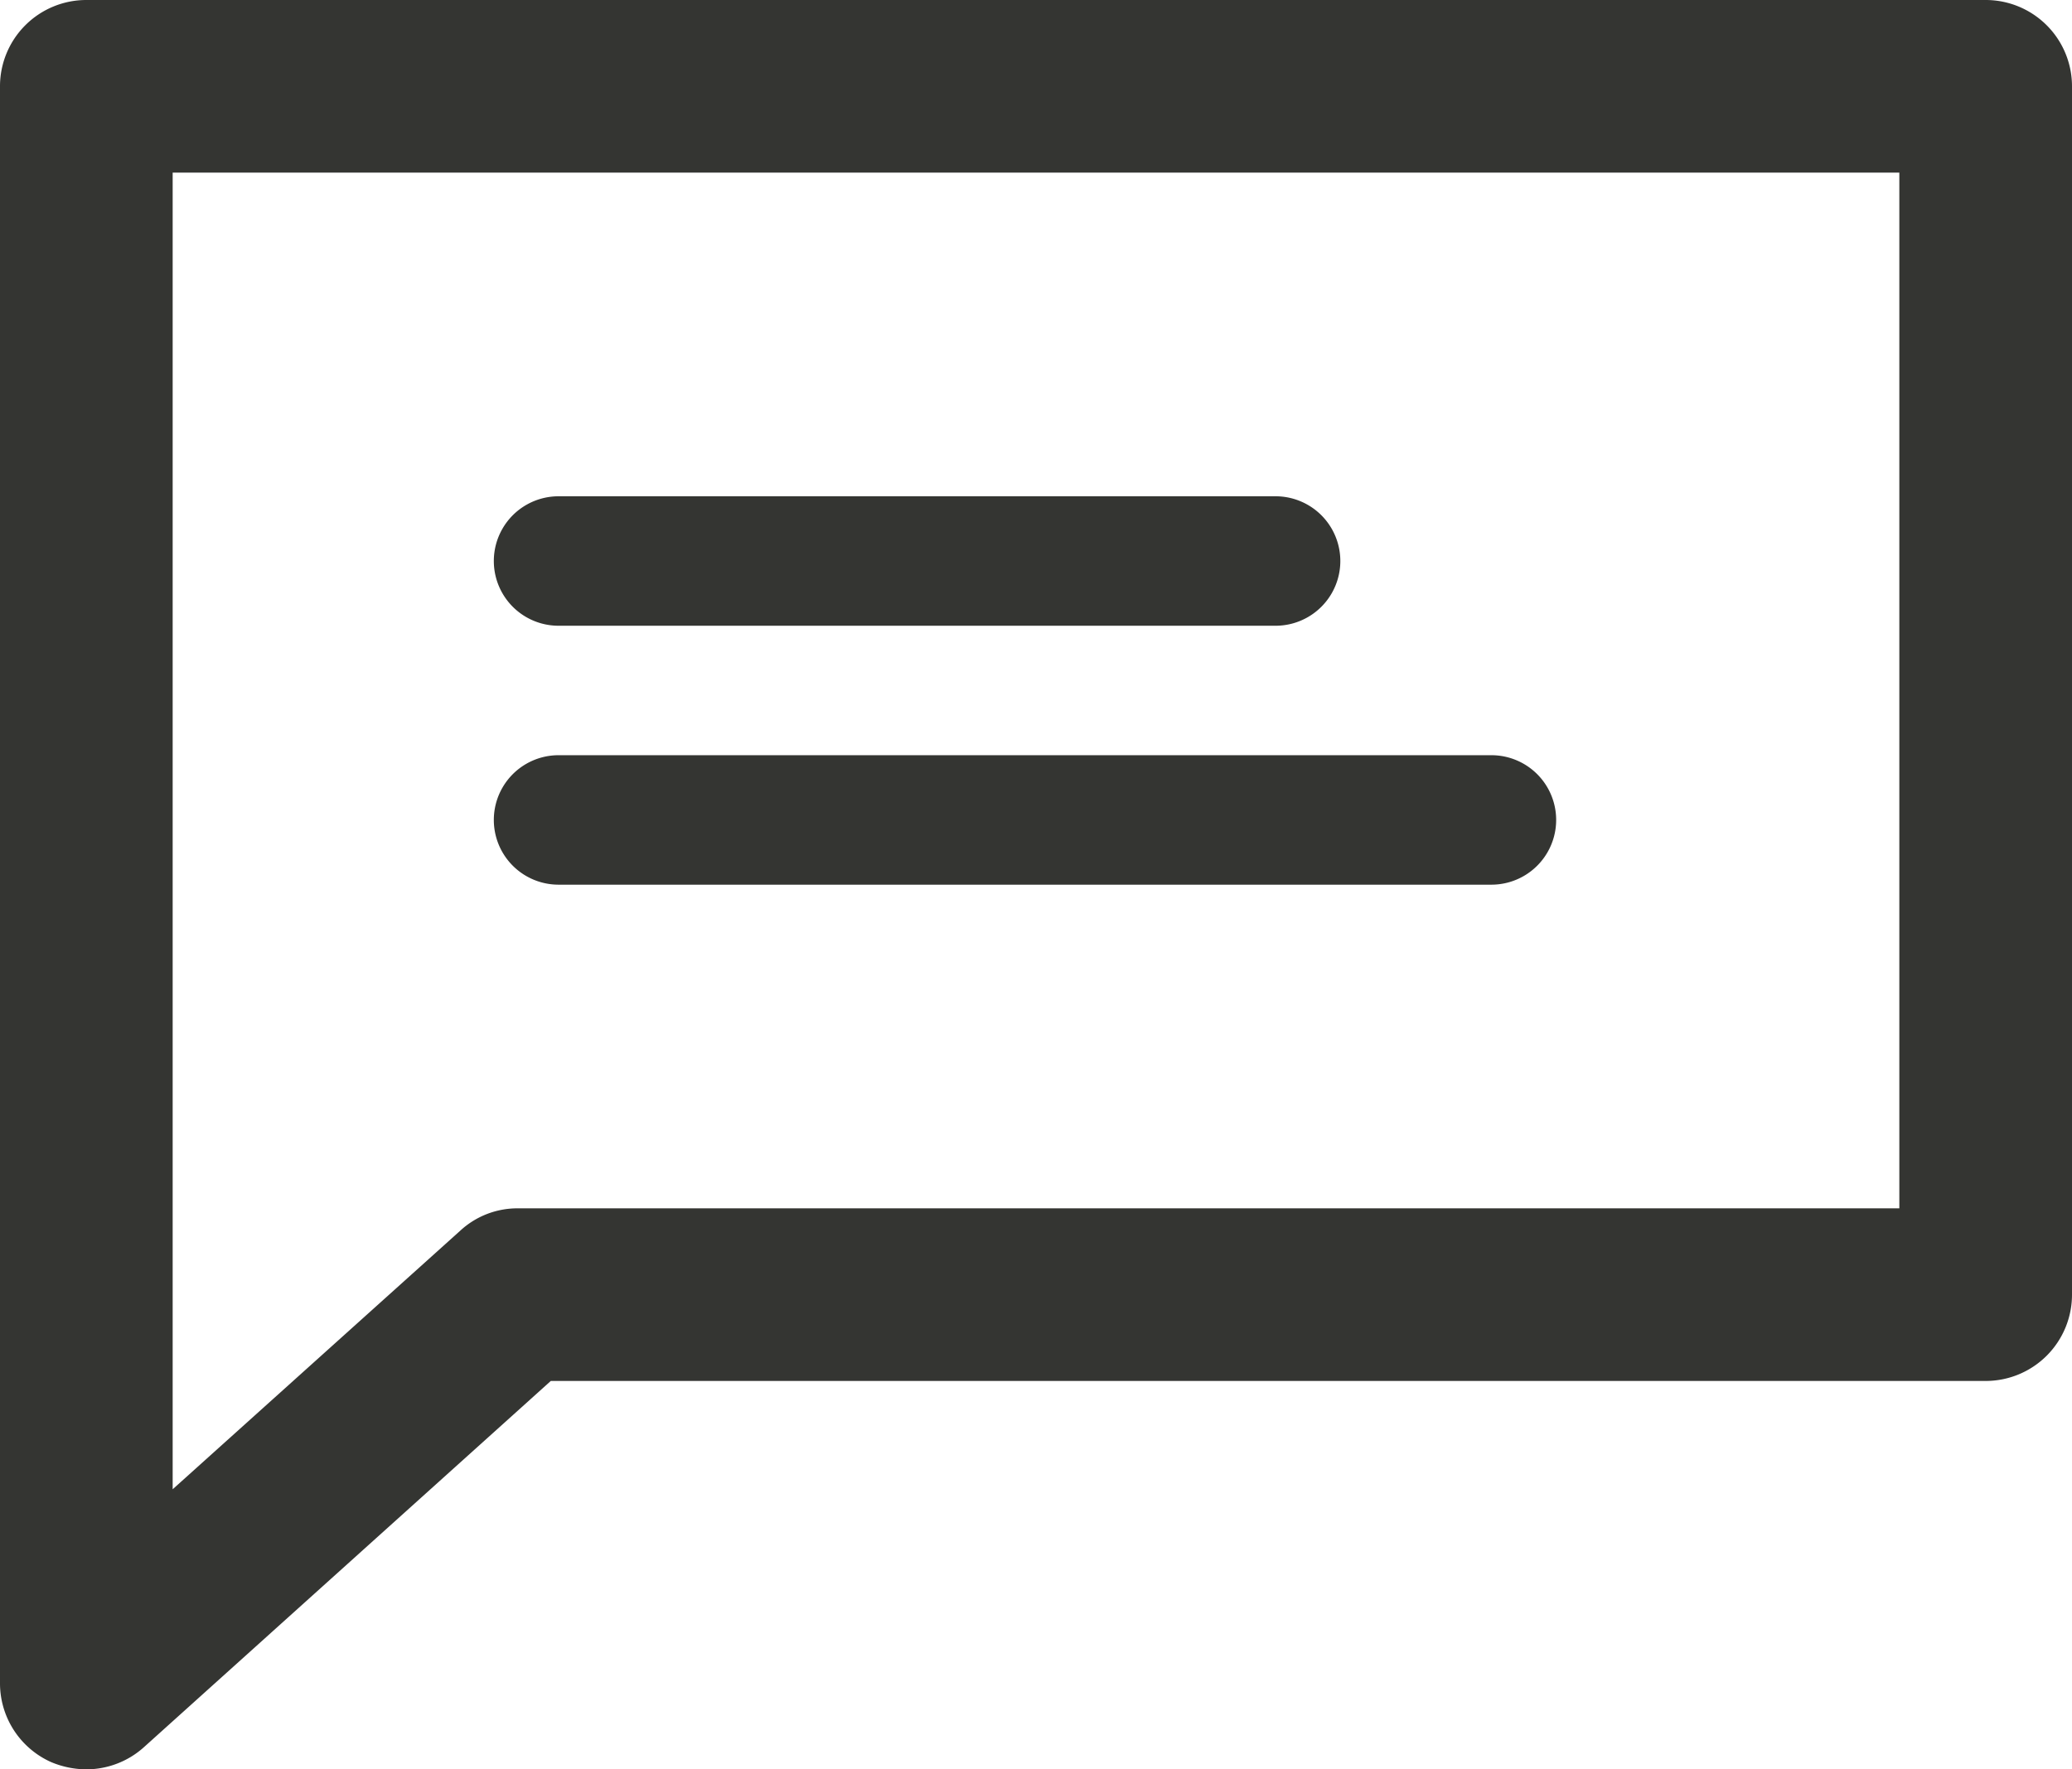 <svg xmlns="http://www.w3.org/2000/svg" width="48" height="41" viewBox="0 0 48 41">
  <g id="SMS_Transactions" data-name="SMS Transactions" transform="translate(-0.67)">
    <path id="Fill_332" data-name="Fill 332" d="M2,41a2.129,2.129,0,0,1-.82-.17A2,2,0,0,1,0,39V2A2,2,0,0,1,2,0H46a2,2,0,0,1,2,2V30a2,2,0,0,1-2,2H12.76L3.33,40.49A2,2,0,0,1,2,41ZM4,4V34.51l6.66-5.99A1.95,1.95,0,0,1,12,28H44V4Z" transform="translate(0.67)" fill="#343532"/>
    <path id="Fill_333" data-name="Fill 333" d="M18.11,3H1.5a1.5,1.5,0,0,1,0-3H18.11a1.5,1.5,0,0,1,0,3" transform="translate(12.11 11.5)" fill="#343532"/>
    <path id="Fill_334" data-name="Fill 334" d="M23.11,3H1.5a1.5,1.5,0,0,1,0-3H23.11a1.5,1.5,0,0,1,0,3" transform="translate(12.11 17.5)" fill="#343532"/>
  </g>
</svg>
